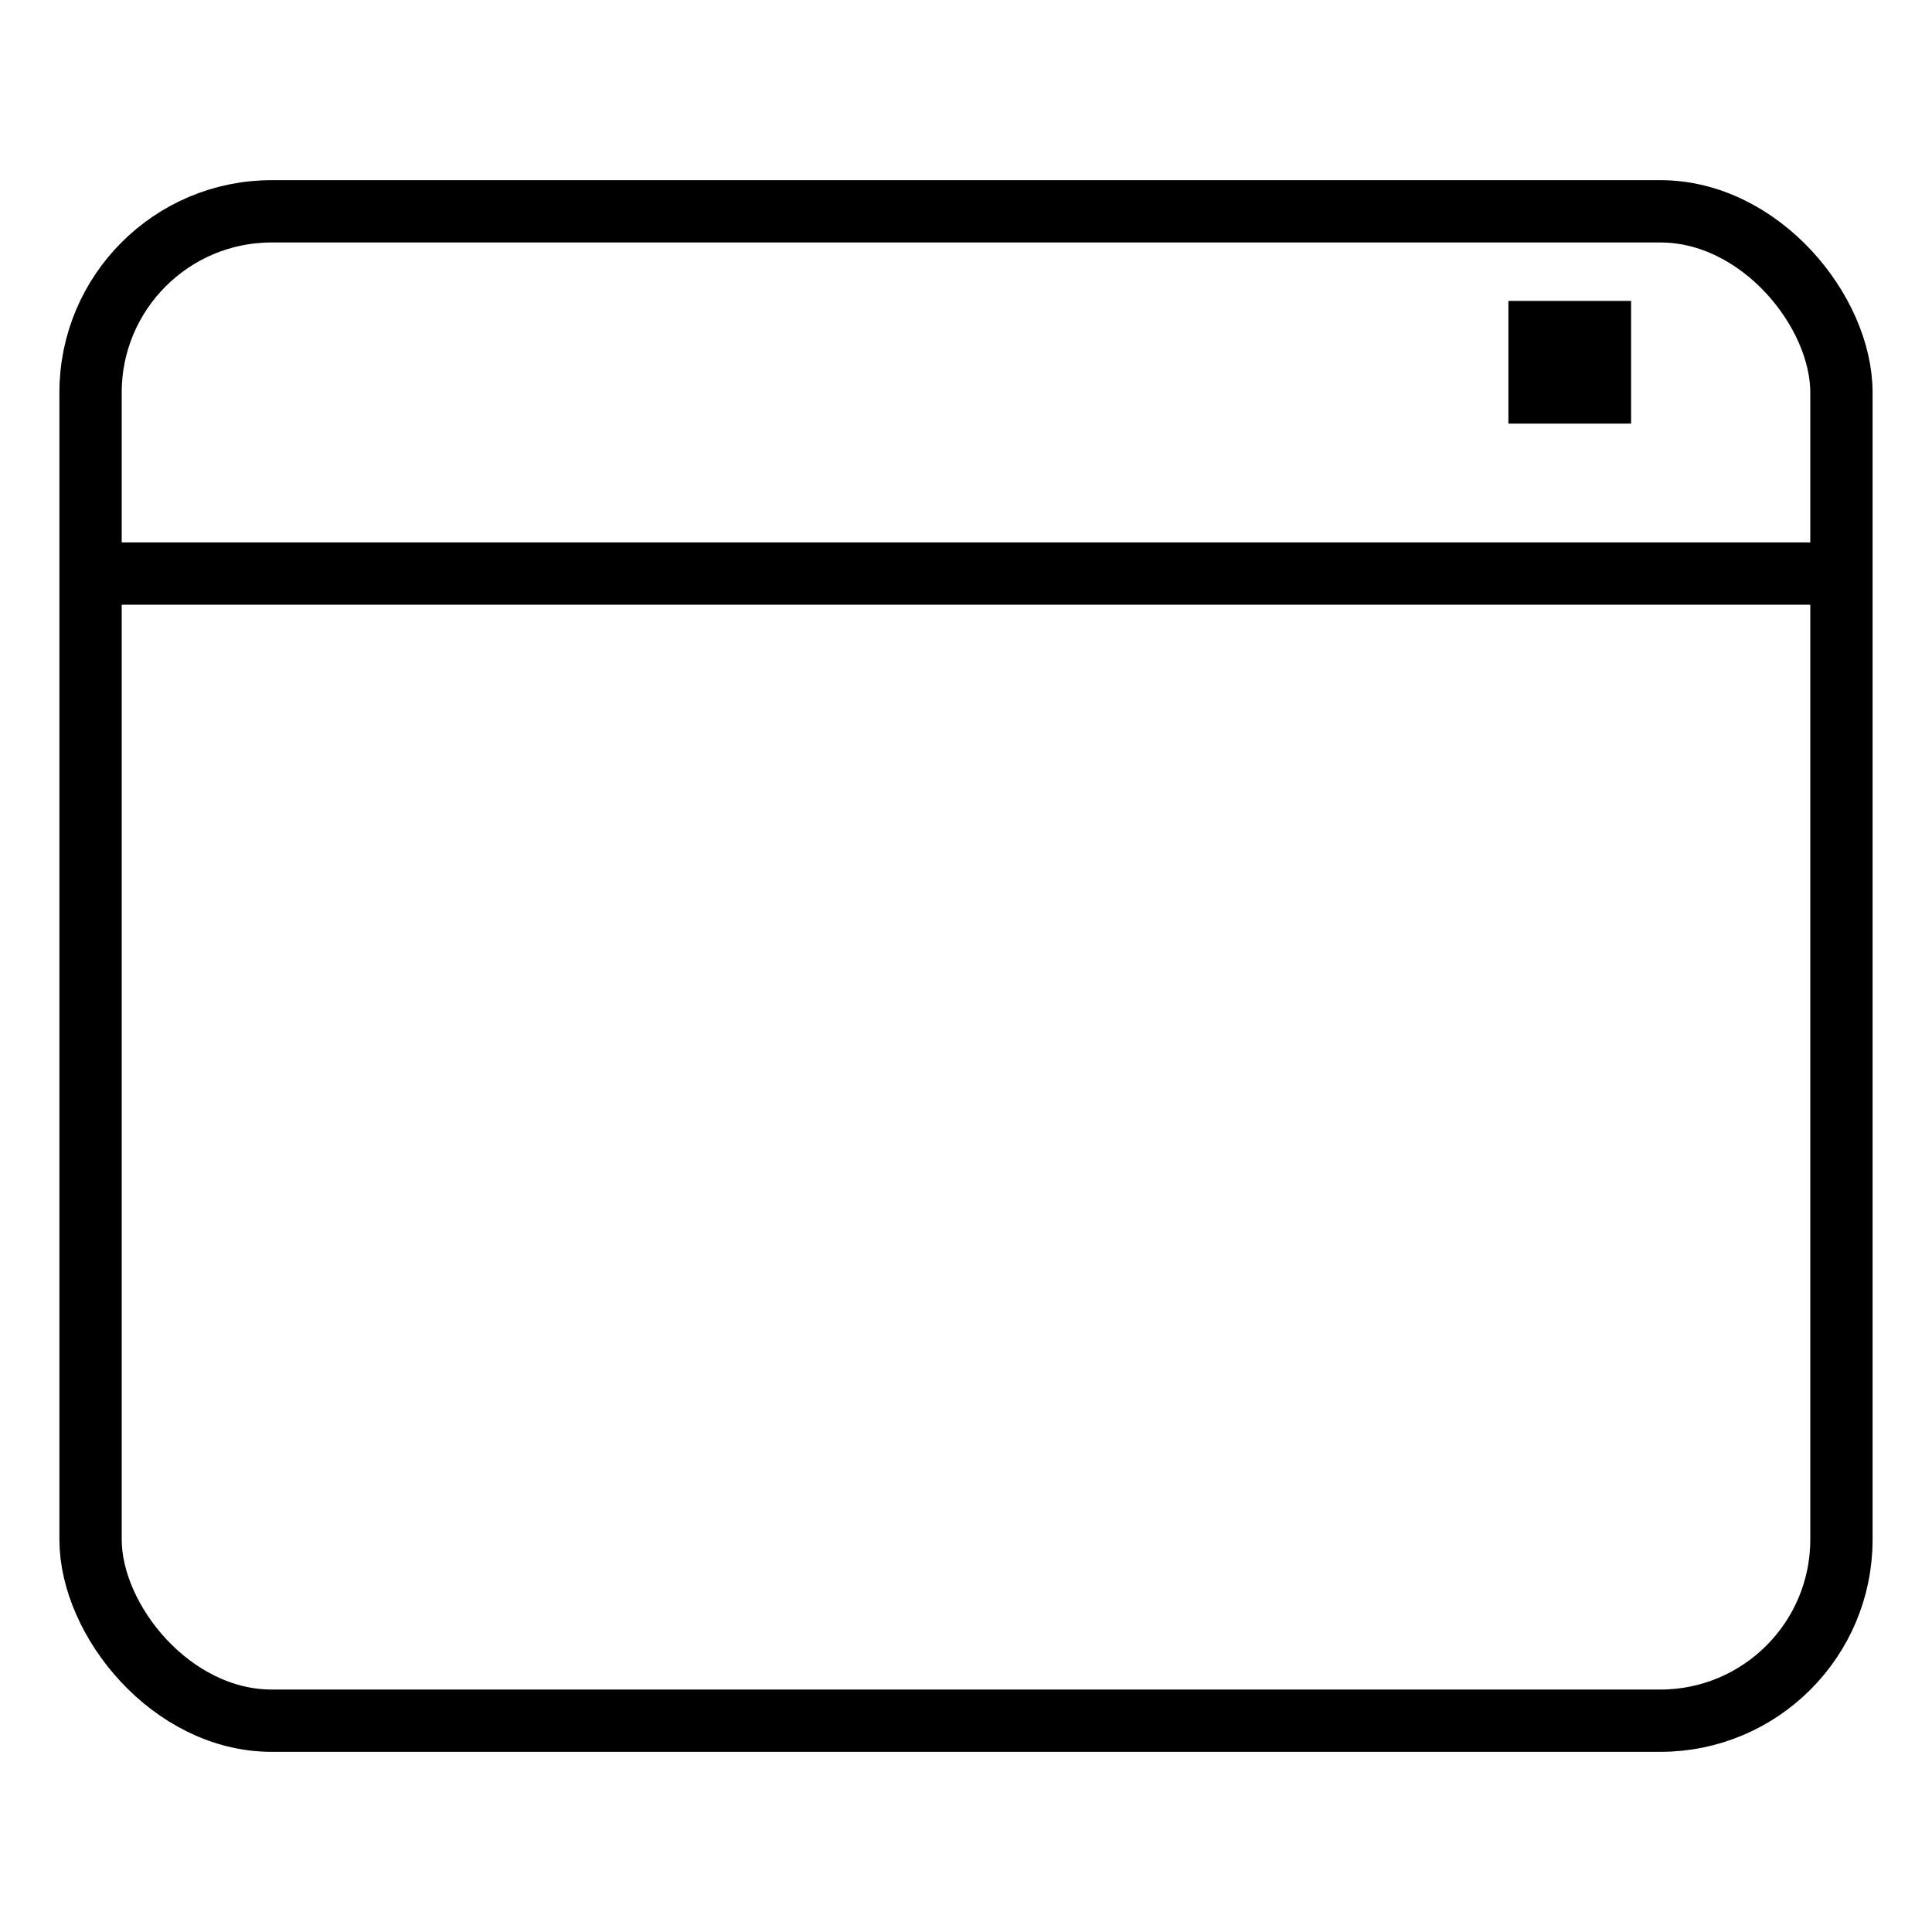 <?xml version="1.0" encoding="utf-8"?>
<svg xmlns="http://www.w3.org/2000/svg"
     xmlns:xlink="http://www.w3.org/1999/xlink"
     x="0" y="0" width="32" height="32" viewBox="0 0 32 32">
  <style>
    g {
      fill: none;
      stroke: #000;
      stroke-width: 1.032;
    }
  </style>
	<g>
	  <rect x="1.5" y="3.5" width="29" height="25" rx="3" ry="3"/>
	  <rect x="25.5" y="5.5" width="1" height="1"/>
	  <path d="M 1.5,9.5   h 29"/>
	</g>
</svg>